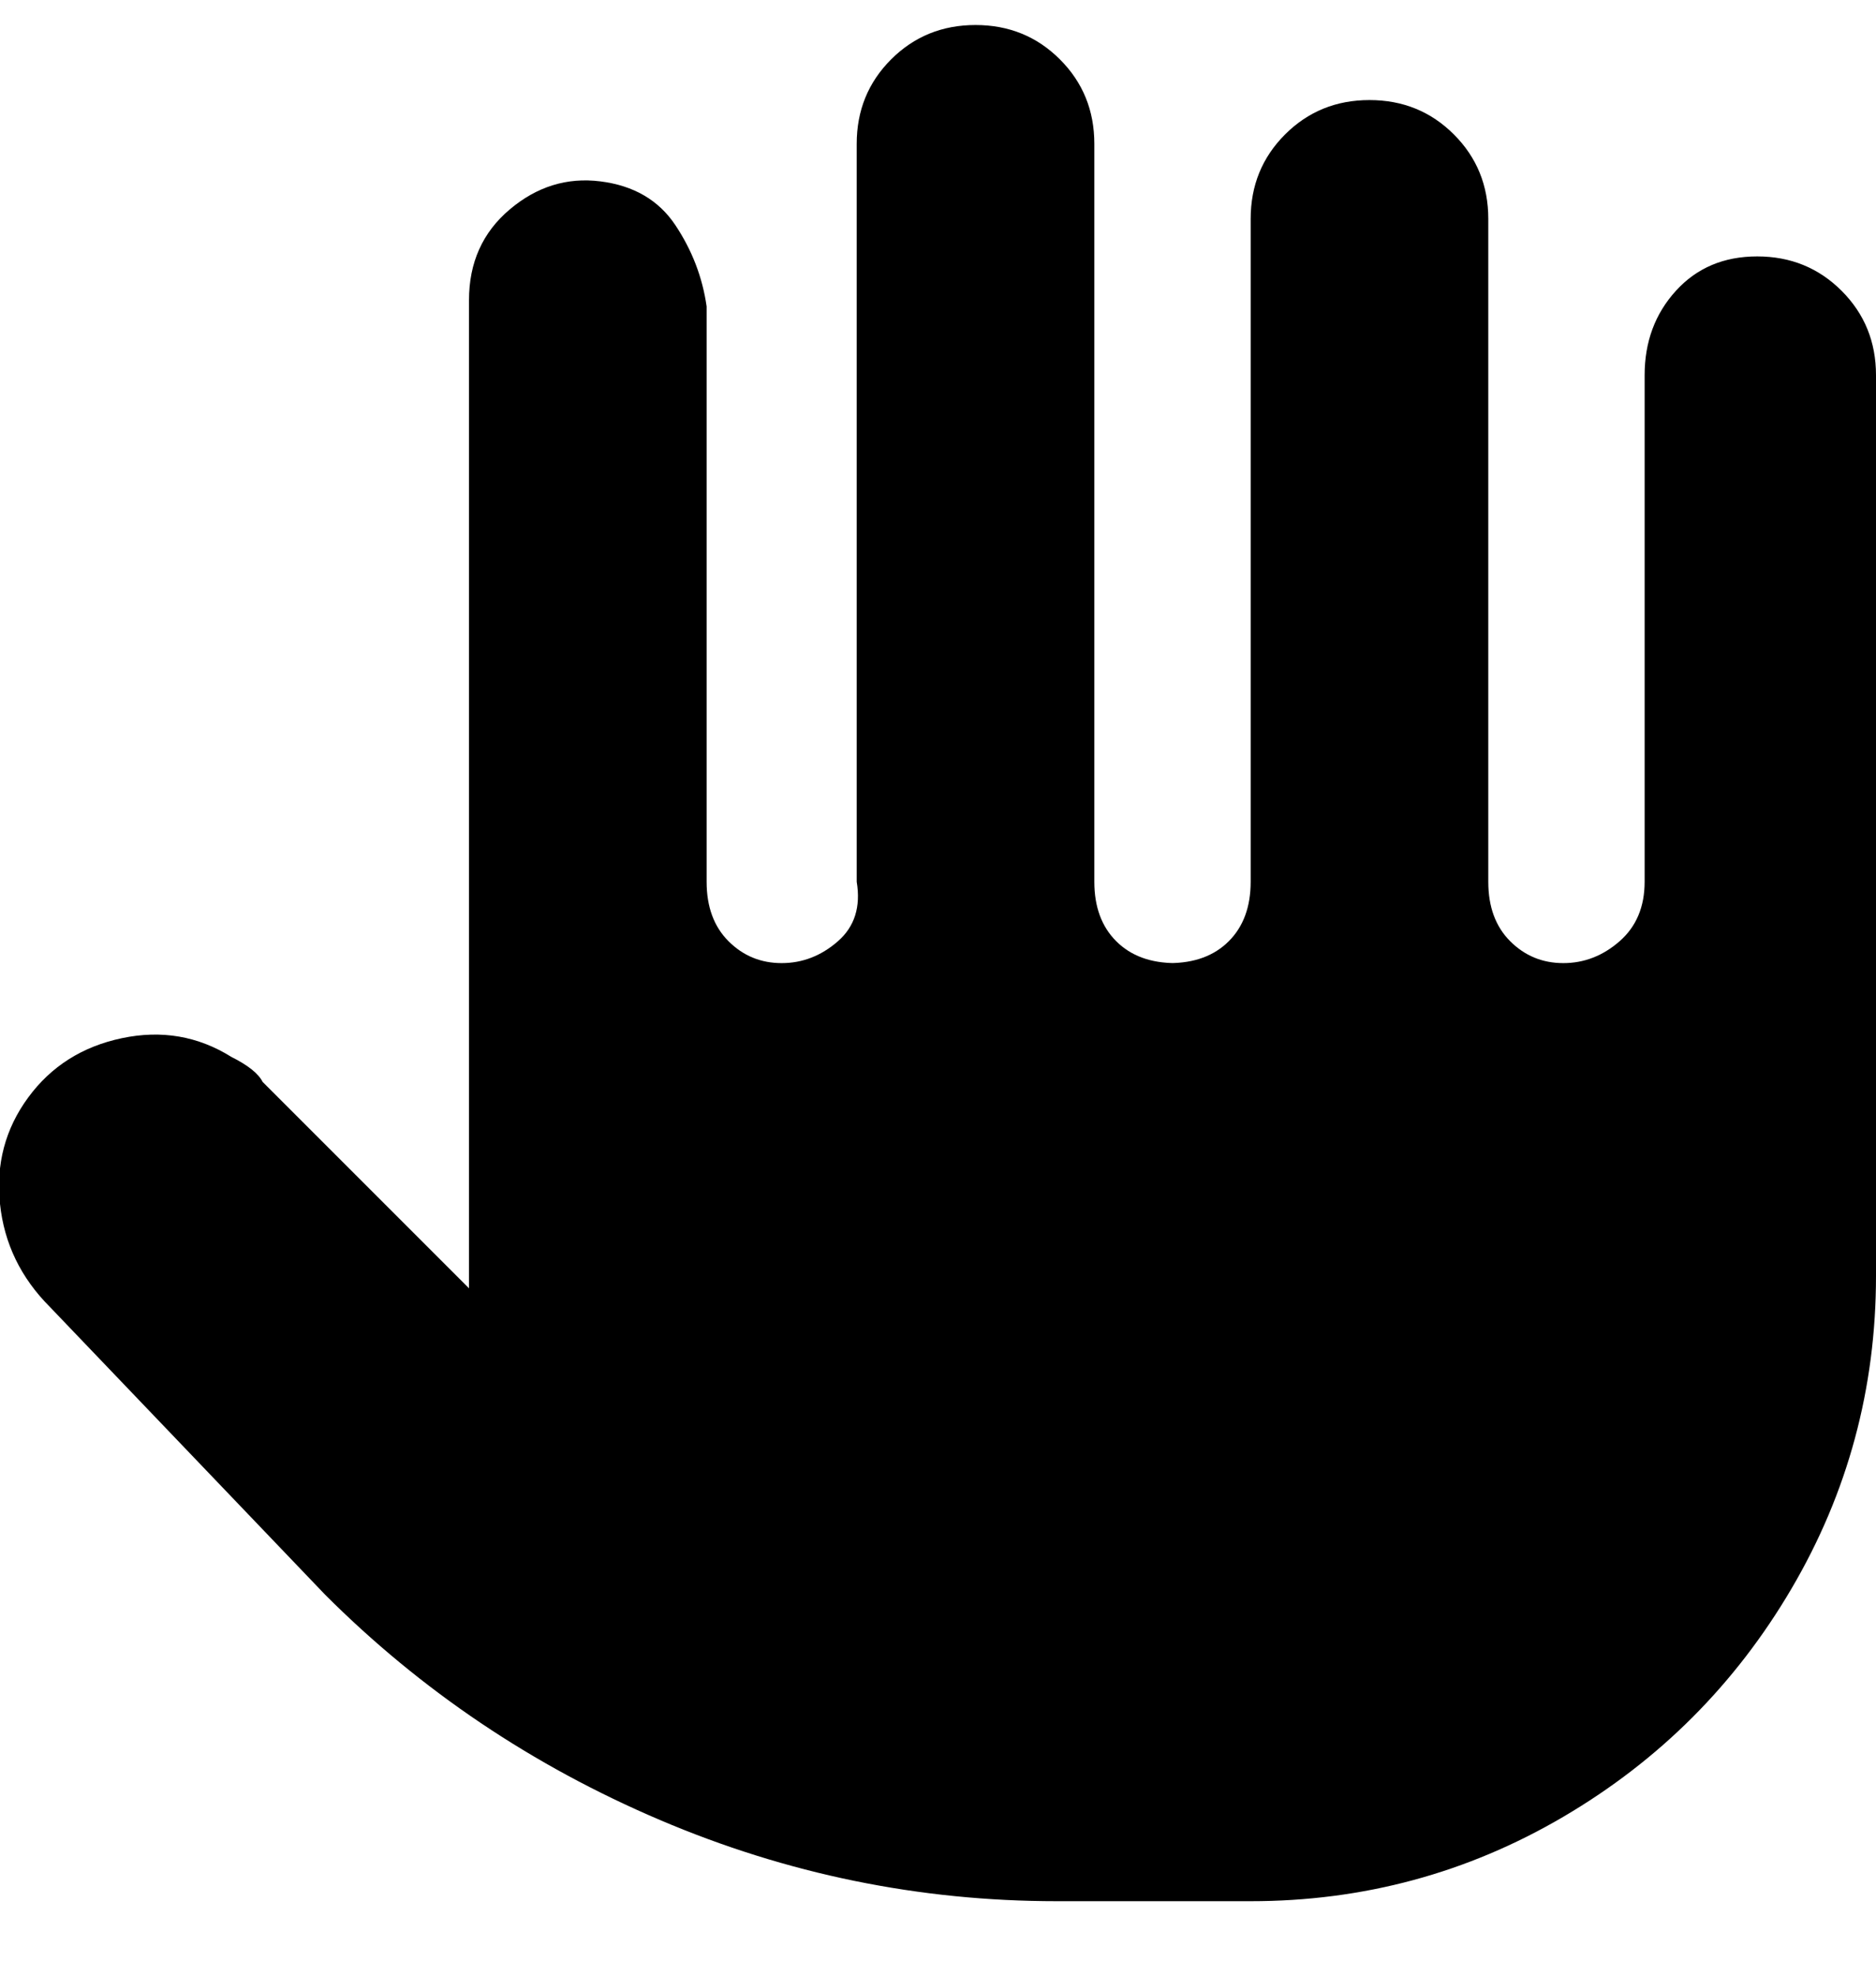 <svg viewBox="0 0 300 316" xmlns="http://www.w3.org/2000/svg"><path d="M281 41q-8 0-13 5.5T263 60v81q0 6-4 9.5t-9 3.5q-5 0-8.5-3.5T238 141V35q0-8-5.5-13.5T219 16q-8 0-13.5 5.5T200 35v106q0 6-3.5 9.5T187 154h1q-6 0-9.5-3.5T175 141V23q0-8-5.5-13.5T156 4q-8 0-13.5 5.5T137 23v118q1 6-3 9.5t-9 3.5q-5 0-8.5-3.5T113 141V49q-1-7-5-13t-12-7q-8-1-14.5 4.5T75 48v158l-33-33q-1-2-5-4-8-5-17.5-3t-15 9.5Q-1 183 0 192.5T8 209l44 46q23 23 53.5 36t63.5 13h31q27 0 50-13.5t36.5-36.5q13.5-23 13.5-50V60q0-8-5.5-13.5T281 41z"/></svg>